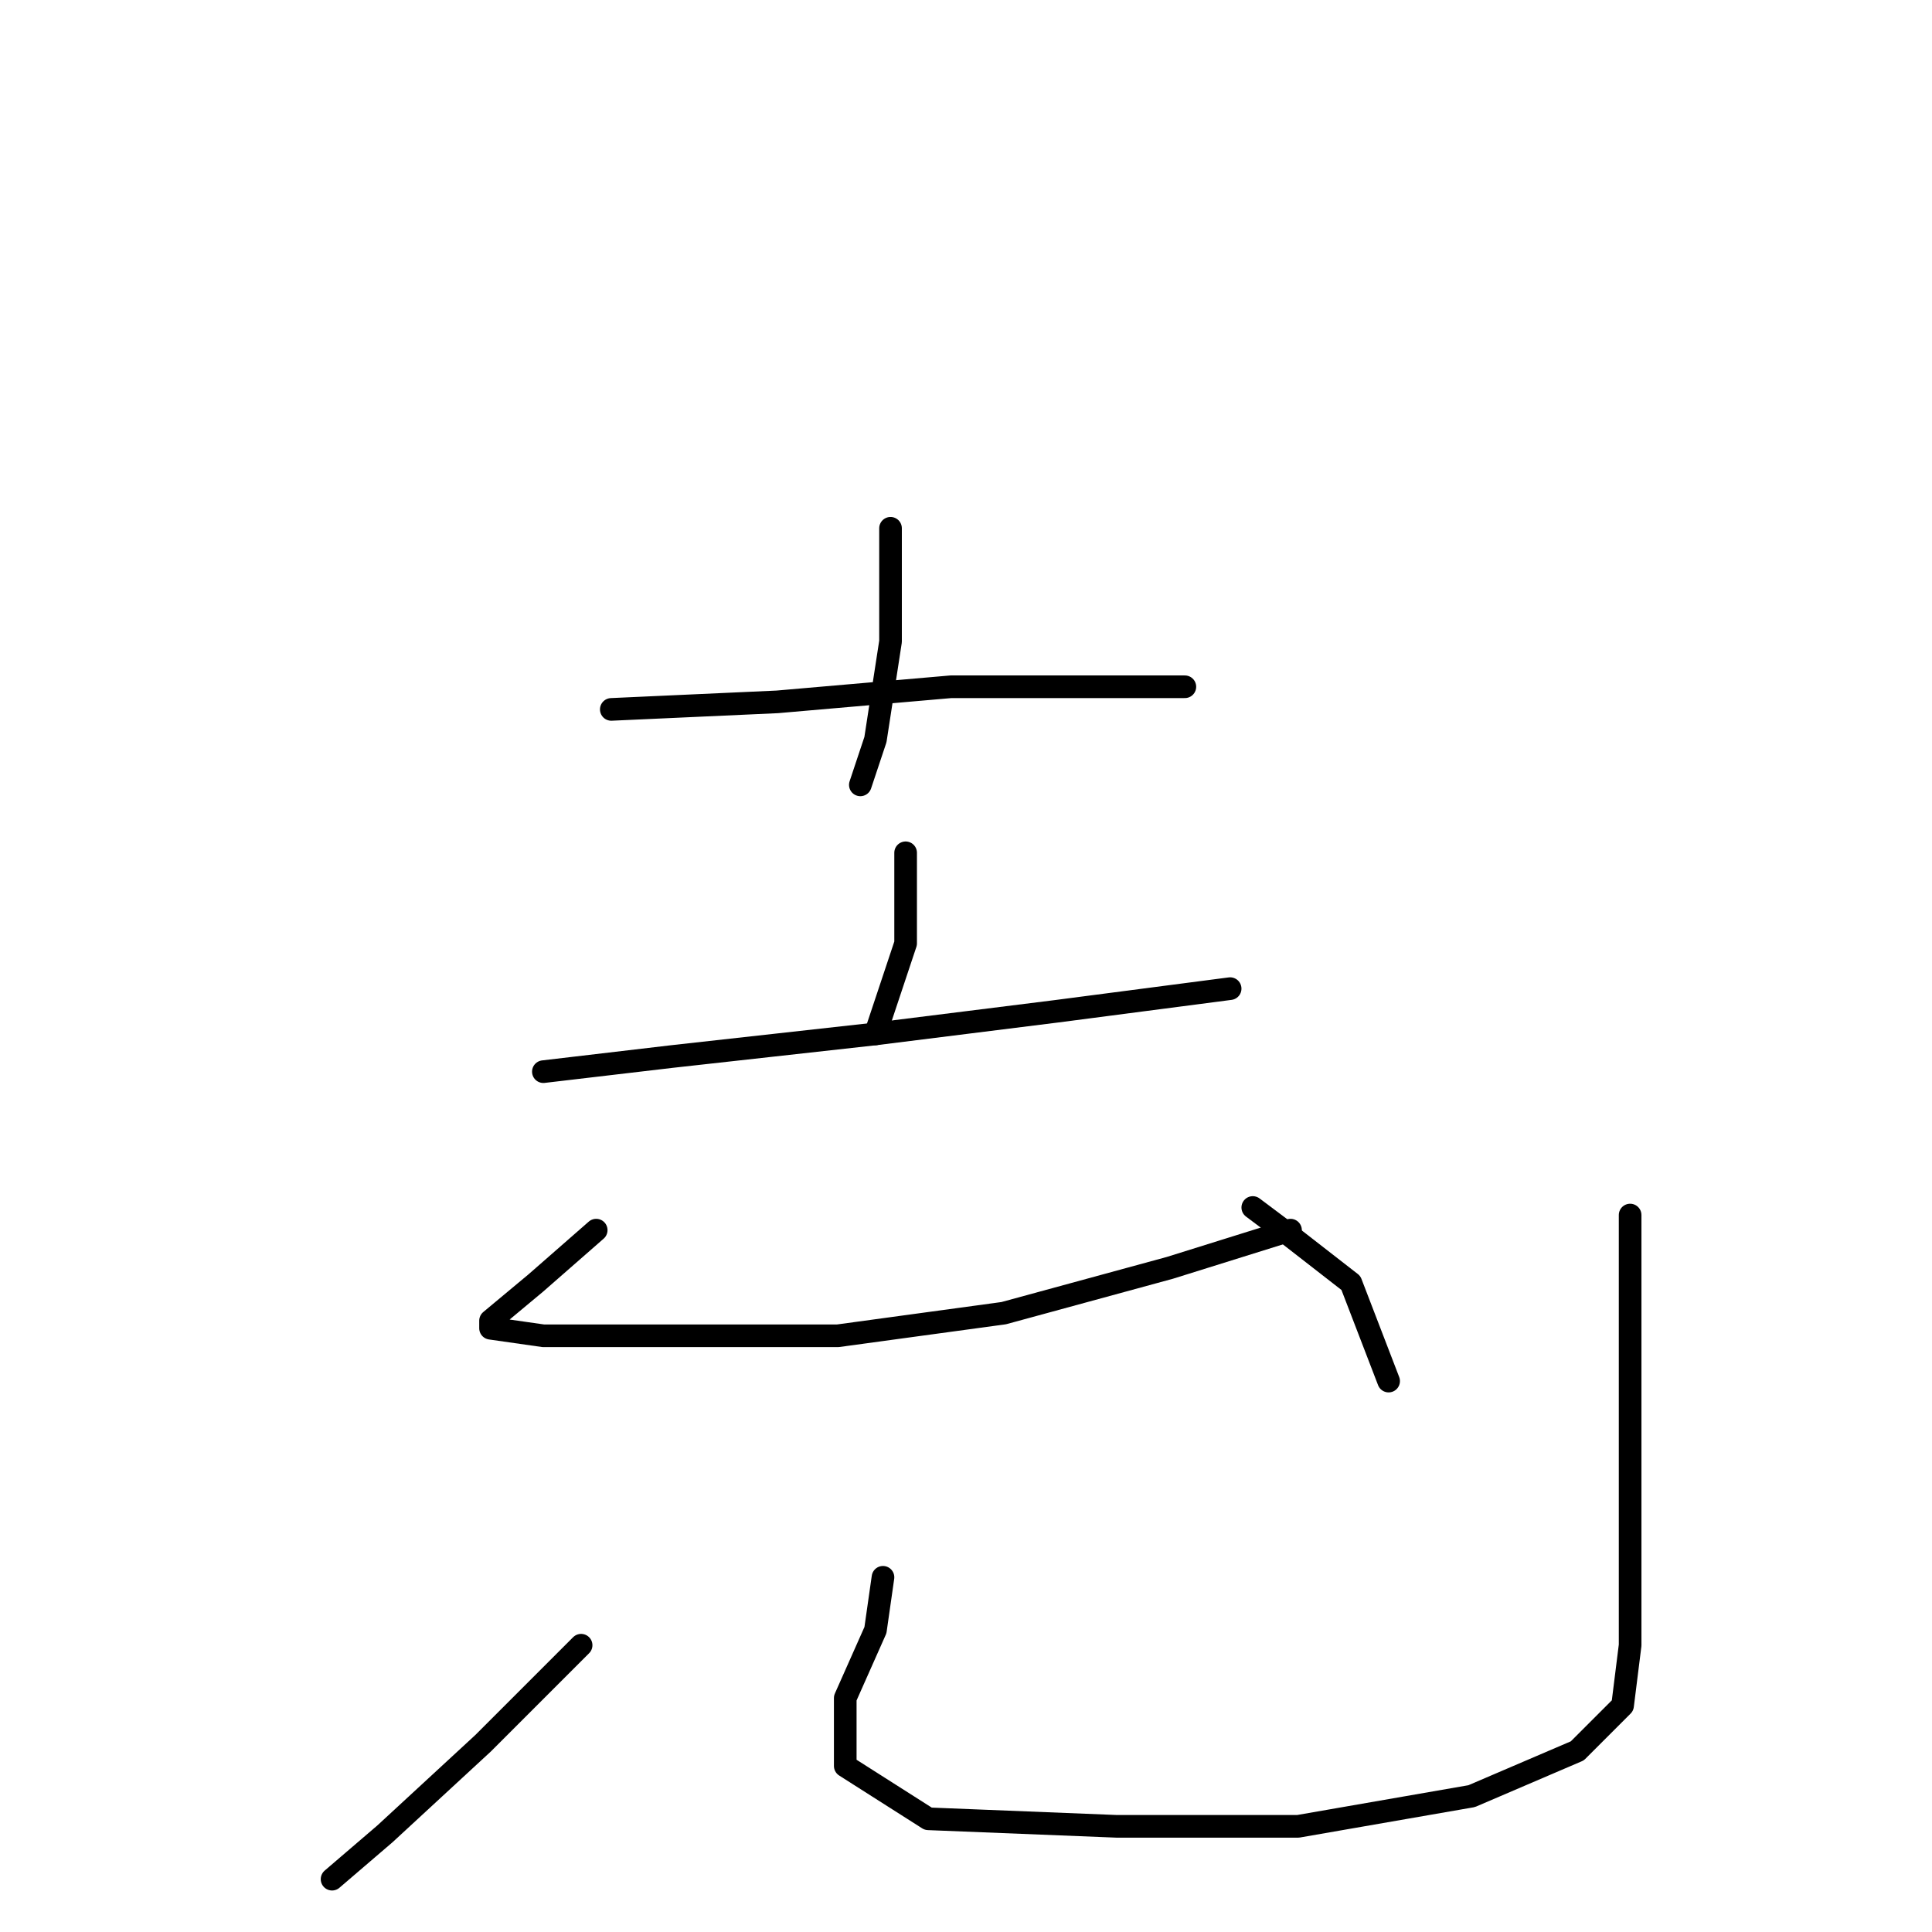 <?xml version="1.0" standalone="no"?>
    <svg width="256" height="256" xmlns="http://www.w3.org/2000/svg" version="1.1">
    <polyline stroke="black" stroke-width="3" stroke-linecap="round" fill="transparent" stroke-linejoin="round" points="118 70 118 85 116 98 114 104 114 104 " />
        <polyline stroke="black" stroke-width="3" stroke-linecap="round" fill="transparent" stroke-linejoin="round" points="81 94 103 93 126 91 149 91 157 91 157 91 " />
        <polyline stroke="black" stroke-width="3" stroke-linecap="round" fill="transparent" stroke-linejoin="round" points="120 113 120 125 116 137 116 137 " />
        <polyline stroke="black" stroke-width="3" stroke-linecap="round" fill="transparent" stroke-linejoin="round" points="72 142 89 140 116 137 140 134 163 131 163 131 " />
        <polyline stroke="black" stroke-width="3" stroke-linecap="round" fill="transparent" stroke-linejoin="round" points="79 163 71 170 65 175 65 176 72 177 90 177 111 177 133 174 155 168 171 163 171 163 " />
        <polyline stroke="black" stroke-width="3" stroke-linecap="round" fill="transparent" stroke-linejoin="round" points="166 160 170 163 179 170 184 183 184 183 " />
        <polyline stroke="black" stroke-width="3" stroke-linecap="round" fill="transparent" stroke-linejoin="round" points="77 218 64 231 51 243 44 249 44 249 " />
        <polyline stroke="black" stroke-width="3" stroke-linecap="round" fill="transparent" stroke-linejoin="round" points="117 209 116 216 112 225 112 234 123 241 148 242 172 242 195 238 209 232 215 226 216 218 216 202 216 180 216 161 216 161 " />
        </svg>